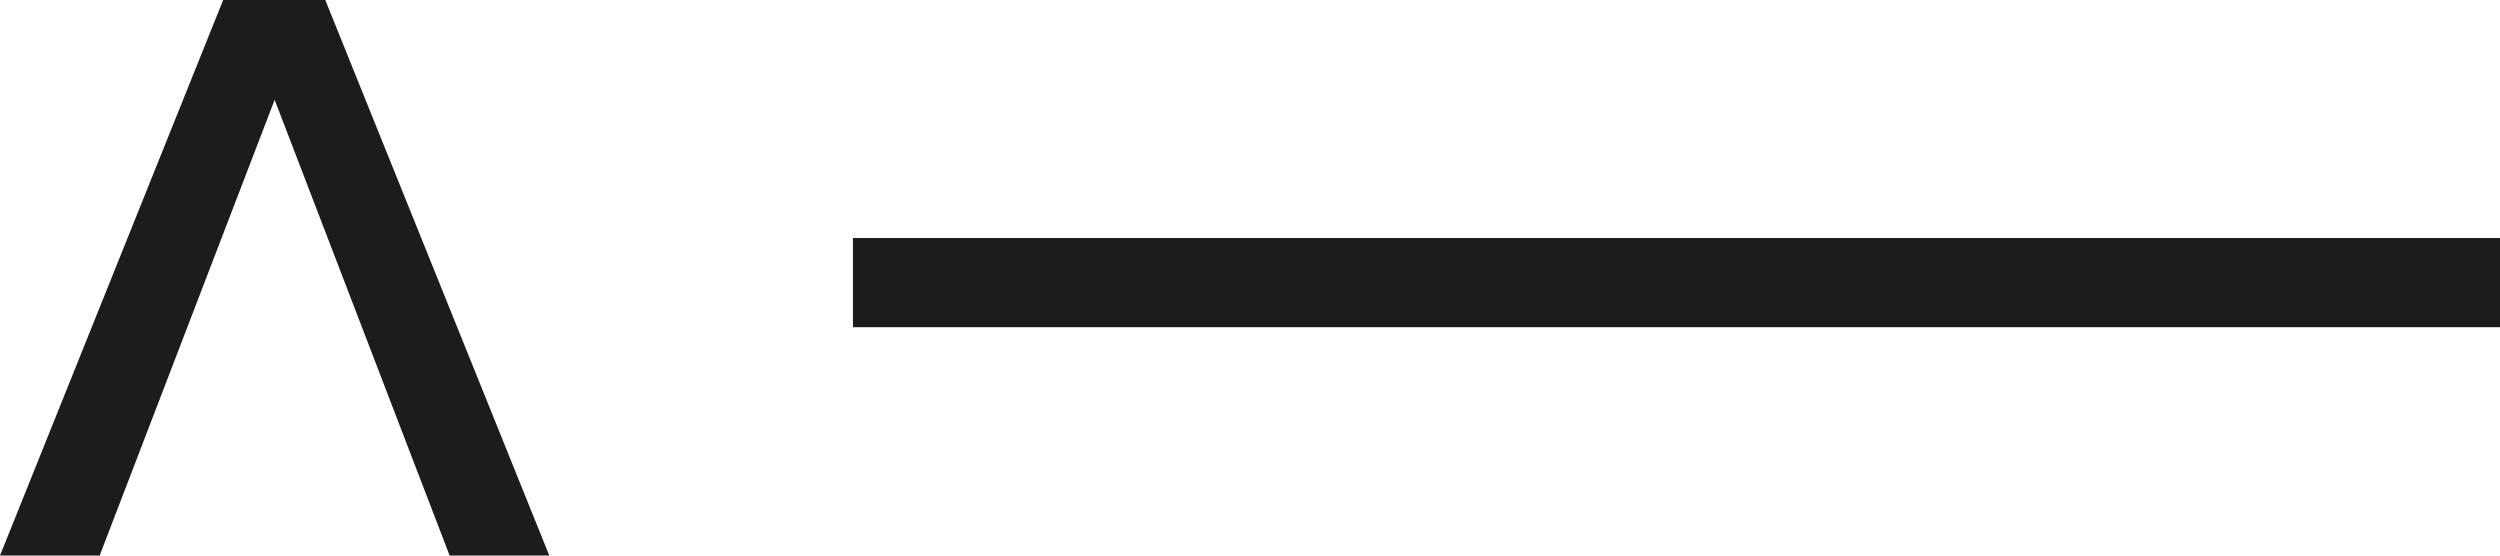 <svg xmlns="http://www.w3.org/2000/svg" width="108" height="24" viewBox="0 0 108 24">
  <path fill="rgb(29,28,28)" fill-rule="evenodd" d="M0 24L9.641 0h4.411l9.677 24h-4.305L11.865 4.312 4.305 24H0zm108-9.864H36.847v-3.855H108v3.855z"/>
</svg>
